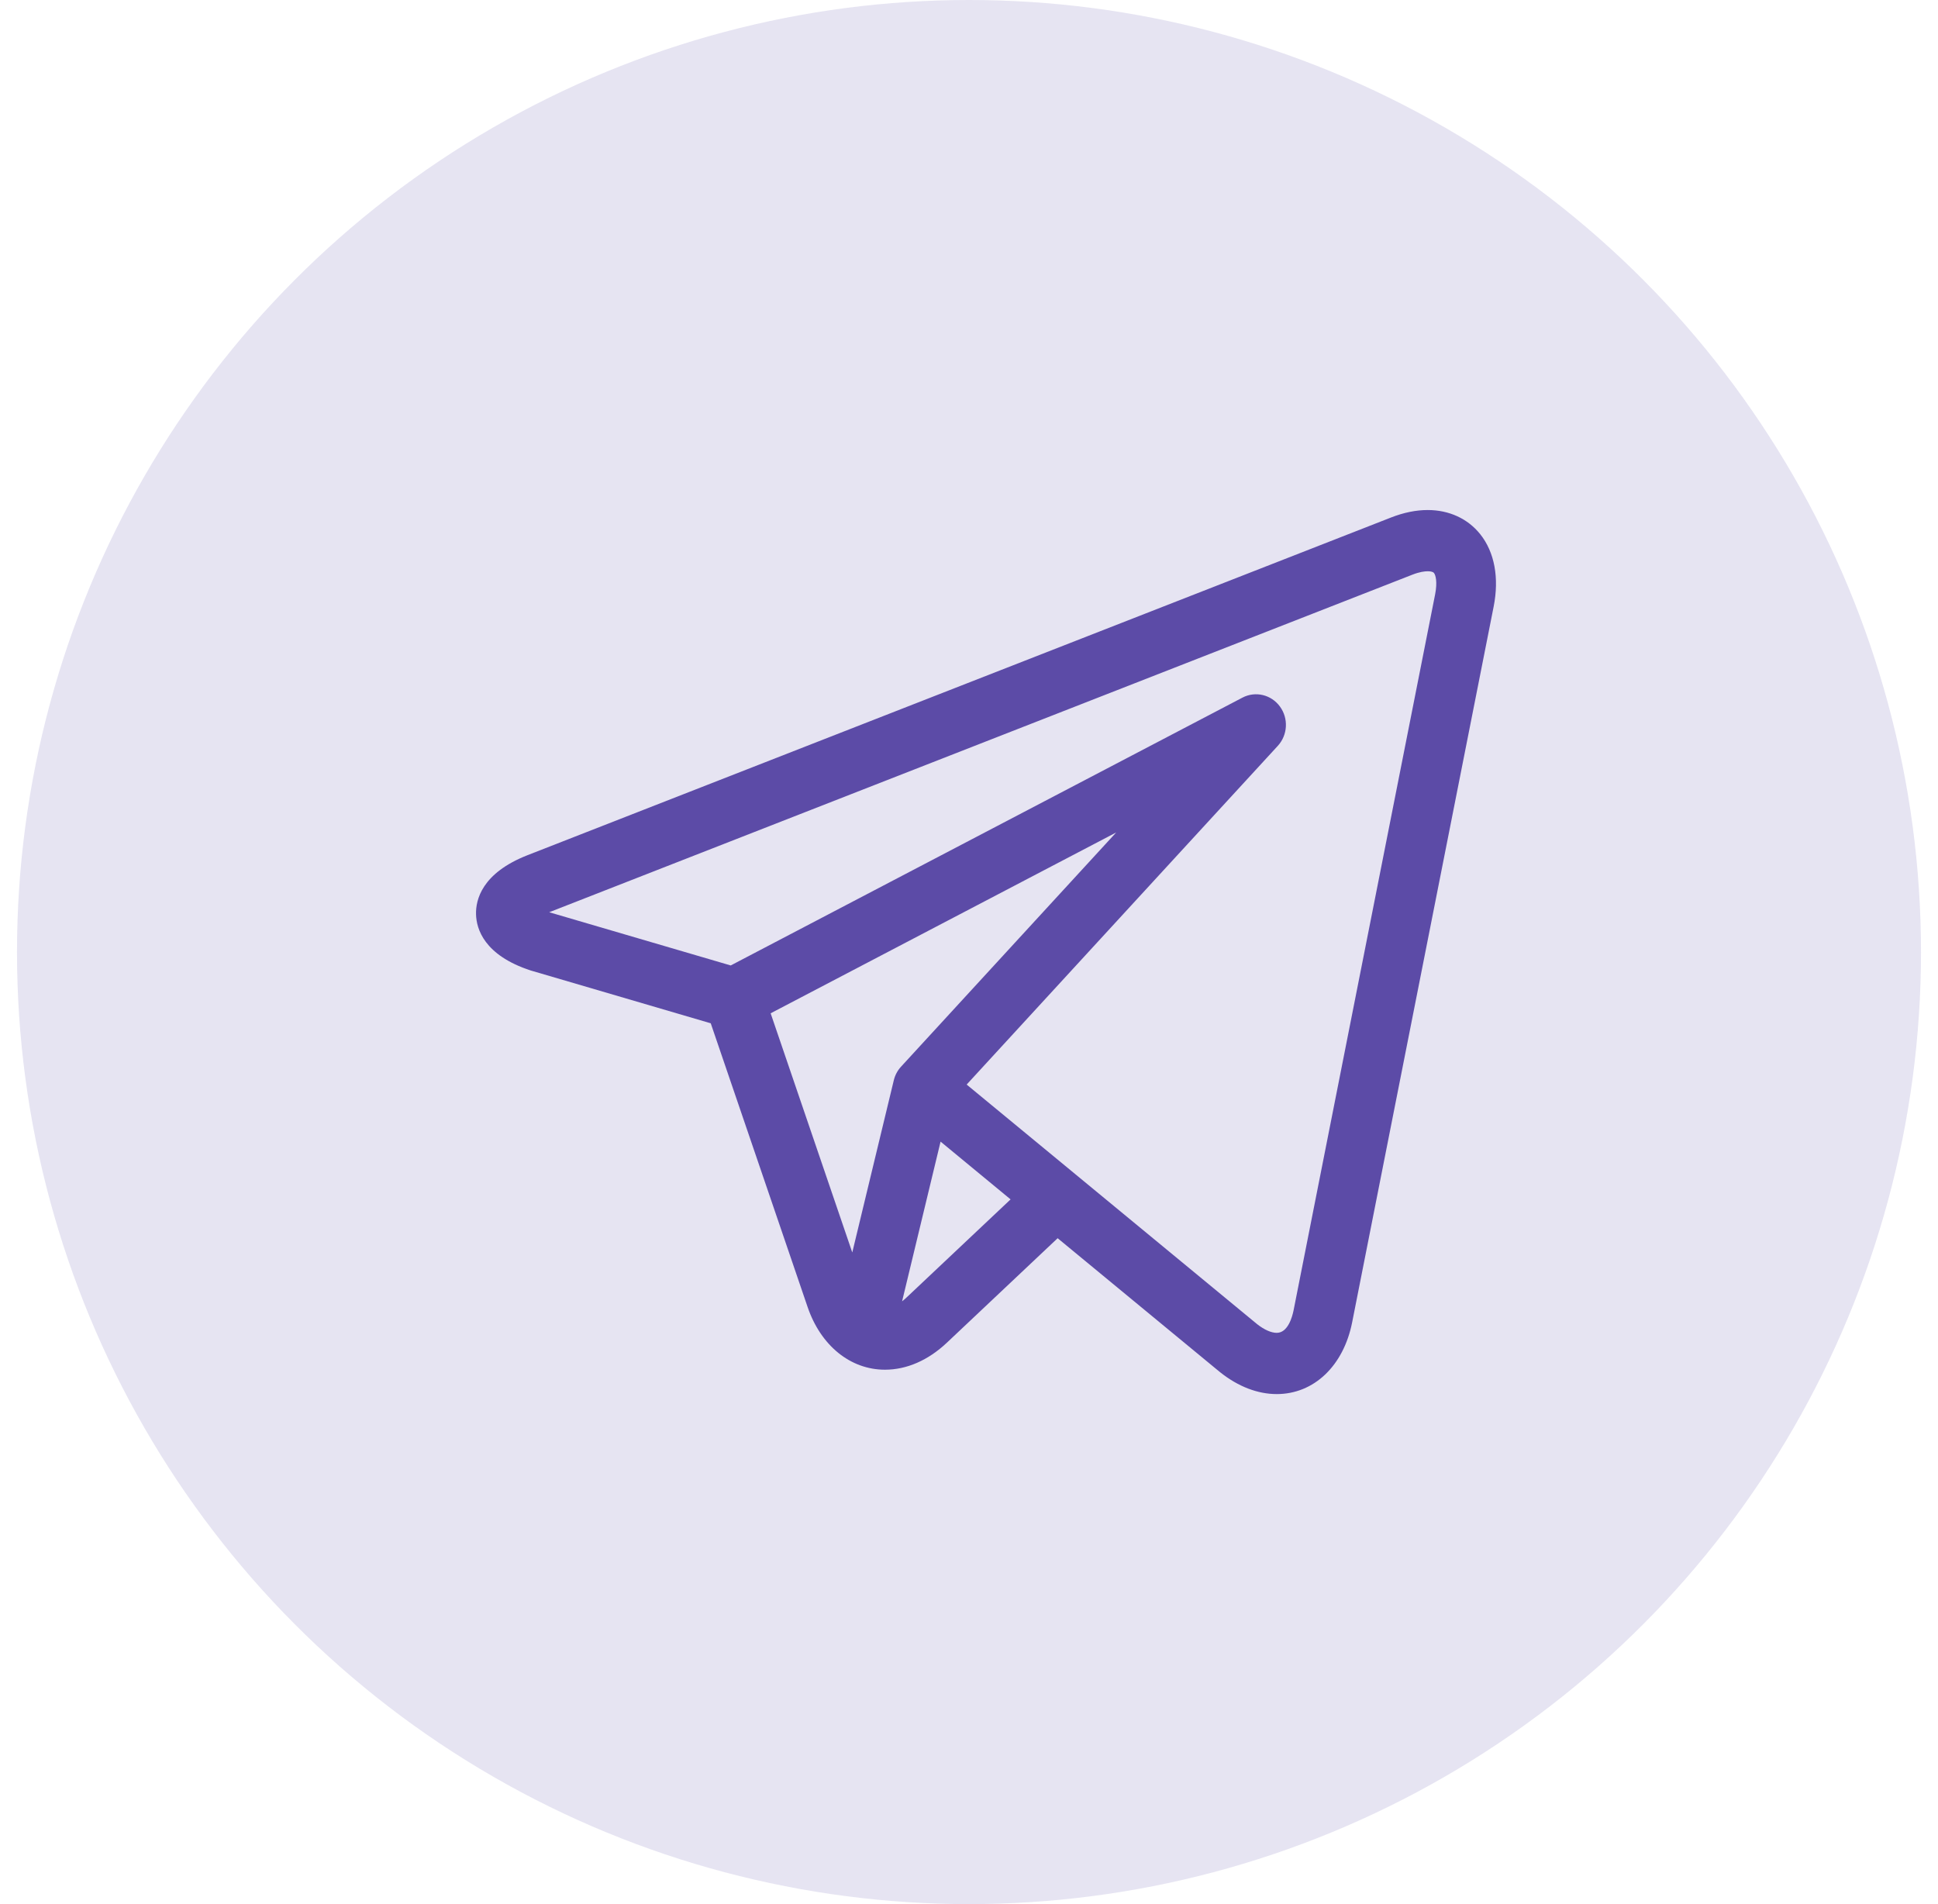 <svg width="57" height="56" viewBox="0 0 57 56" fill="none" xmlns="http://www.w3.org/2000/svg">
<circle cx="28.5" cy="28" r="28" fill="#5C4BA7" fill-opacity="0.15"/>
<path d="M43.537 15.712C43.17 15.253 42.621 15 41.991 15C41.648 15 41.285 15.074 40.912 15.22L15.518 25.15C14.17 25.677 13.989 26.467 14.001 26.892C14.012 27.316 14.237 28.095 15.612 28.543C15.62 28.546 15.628 28.548 15.636 28.55L20.904 30.095L23.753 38.439C24.141 39.577 25.013 40.283 26.028 40.283C26.668 40.283 27.298 40.008 27.849 39.489L31.107 36.416L35.833 40.314C35.834 40.314 35.834 40.314 35.835 40.315L35.88 40.352C35.884 40.355 35.888 40.359 35.892 40.362C36.417 40.779 36.991 41 37.551 41H37.551C38.645 41 39.517 40.17 39.77 38.886L43.931 17.84C44.098 16.996 43.958 16.24 43.537 15.712V15.712ZM22.666 29.801L32.829 24.483L26.501 31.371C26.397 31.484 26.324 31.622 26.288 31.772L25.067 36.835L22.666 29.801ZM26.658 38.164C26.616 38.204 26.574 38.239 26.532 38.272L27.664 33.575L29.723 35.274L26.658 38.164ZM42.209 17.483L38.048 38.529C38.008 38.73 37.88 39.199 37.551 39.199C37.388 39.199 37.184 39.108 36.975 38.944L31.62 34.527C31.62 34.526 31.619 34.525 31.618 34.525L28.431 31.897L37.582 21.936C37.875 21.617 37.902 21.129 37.645 20.779C37.389 20.428 36.923 20.318 36.543 20.517L21.492 28.394L16.153 26.829L41.539 16.902C41.754 16.818 41.903 16.801 41.991 16.801C42.045 16.801 42.141 16.807 42.176 16.852C42.223 16.91 42.282 17.109 42.209 17.483V17.483Z" fill="#5C4BA7"/>
</svg>
